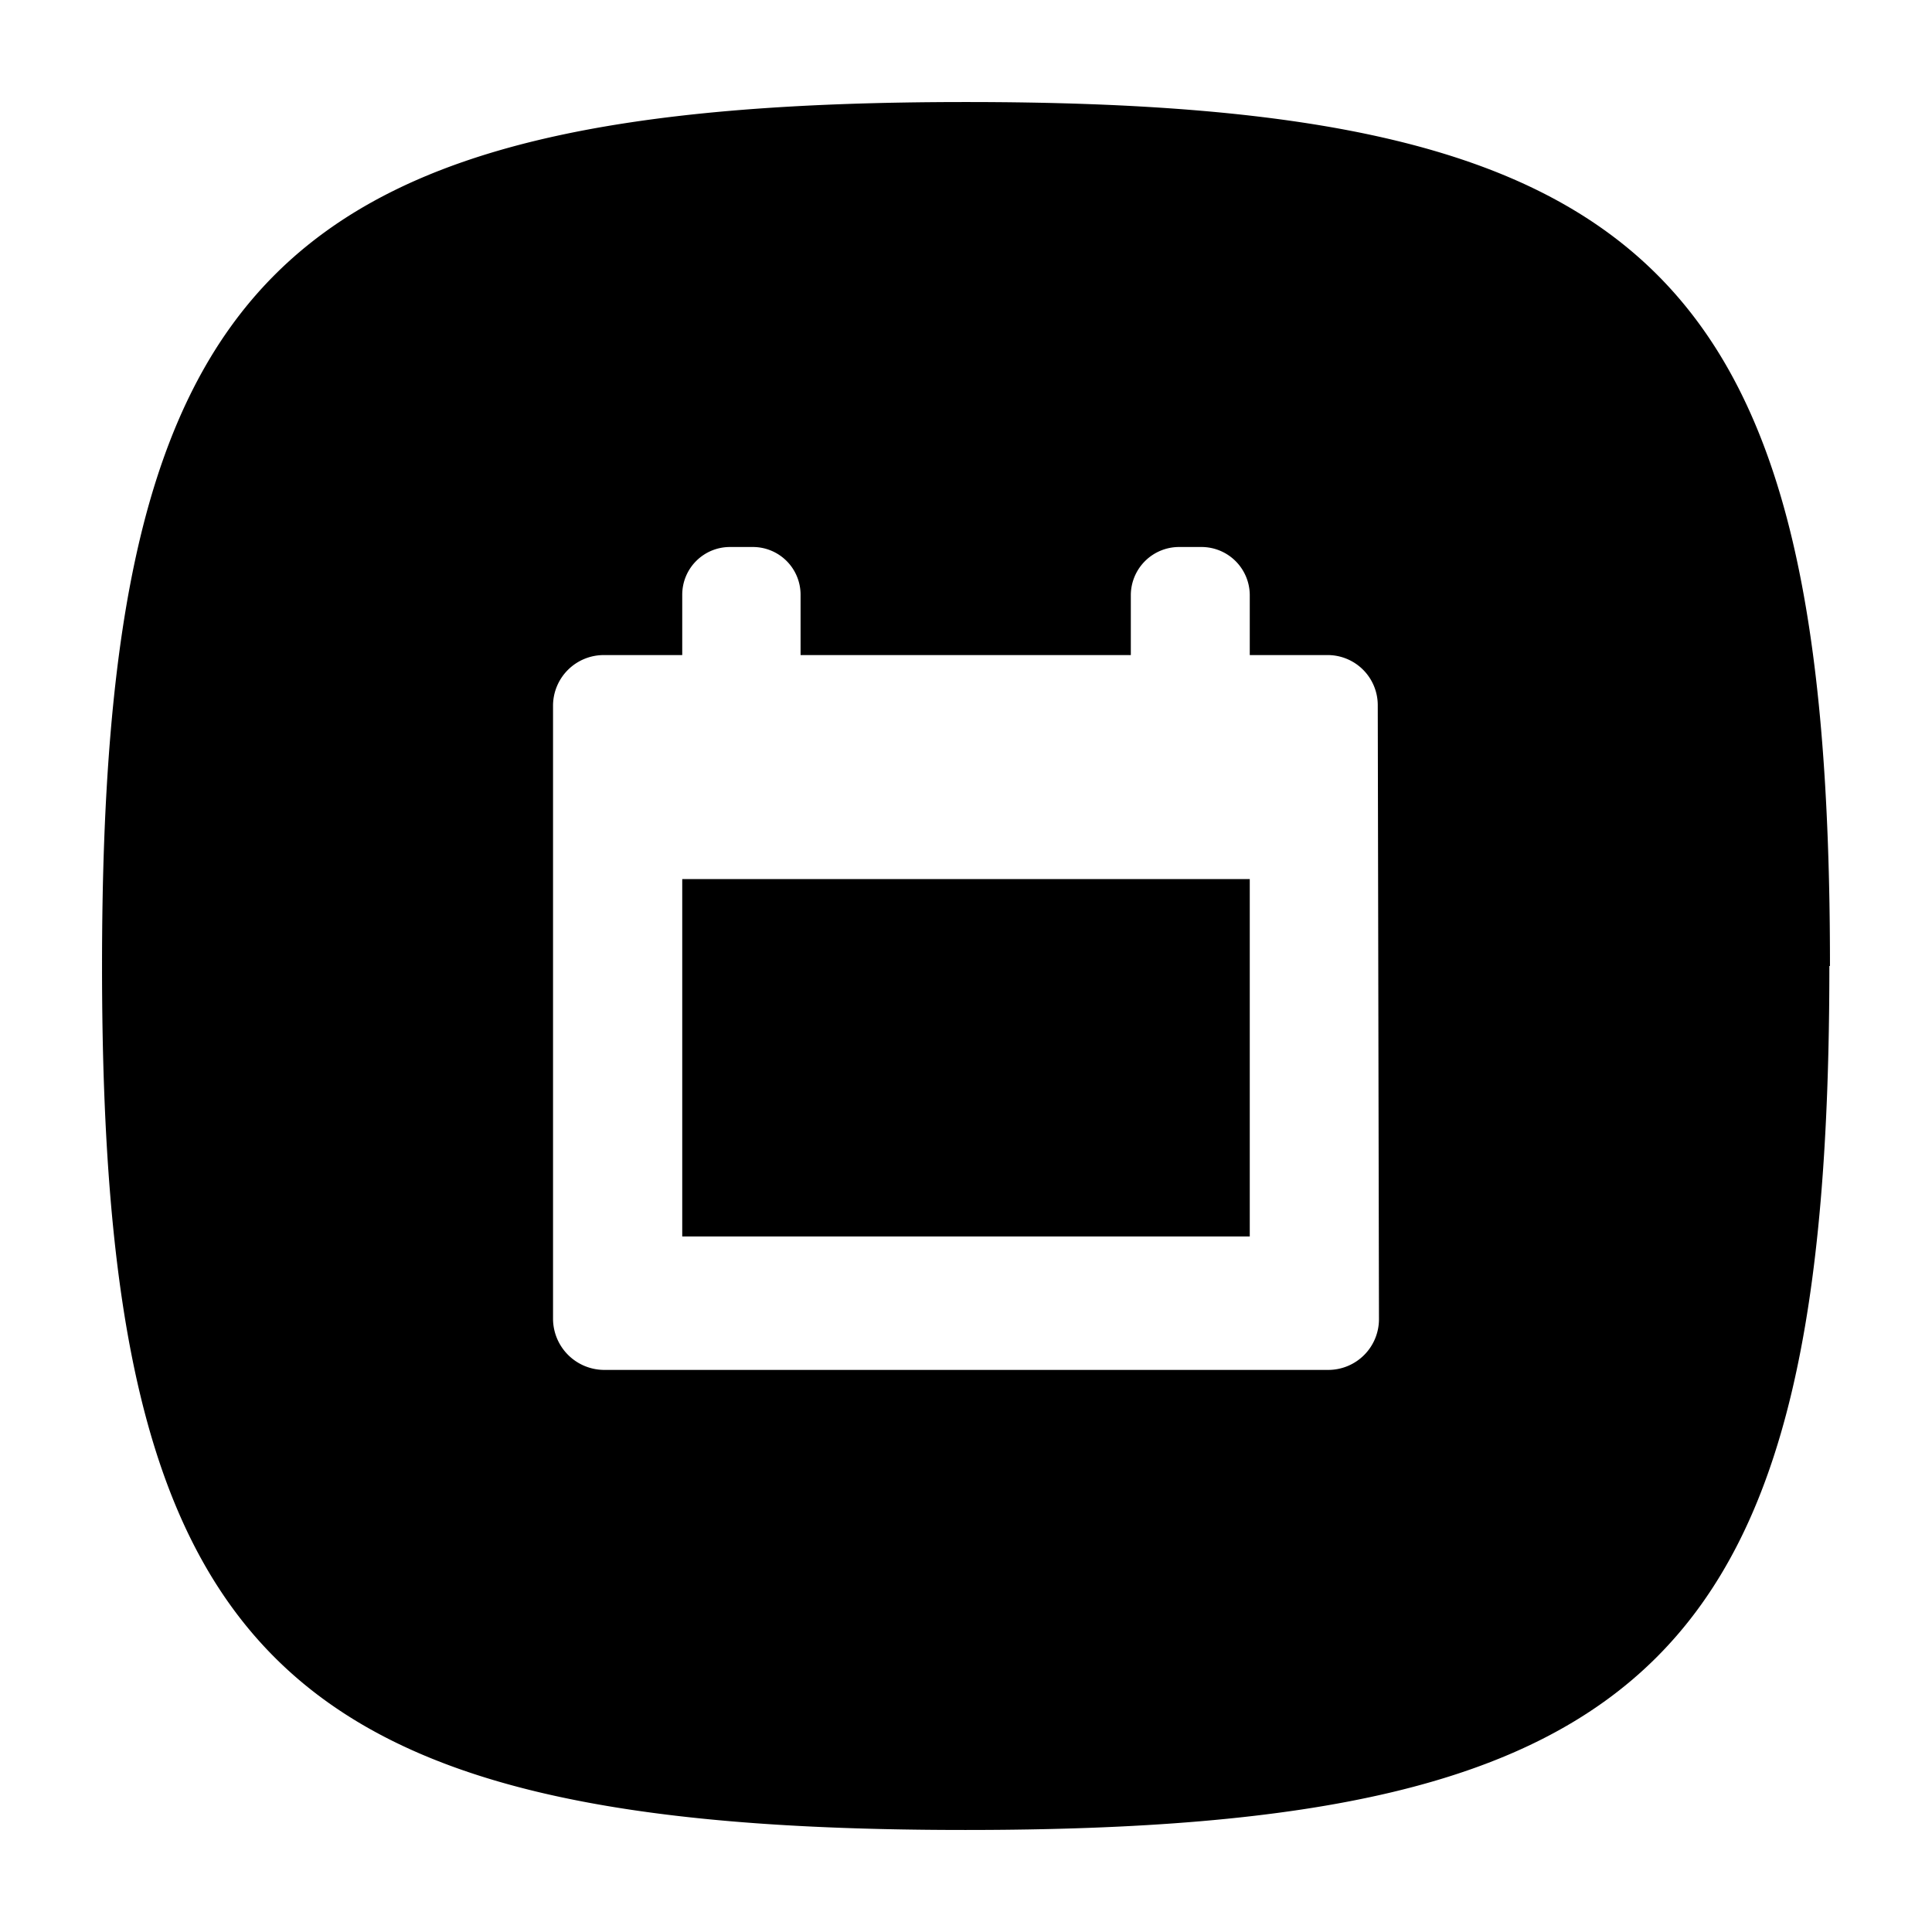 <svg xmlns="http://www.w3.org/2000/svg" viewBox="0 0 32 32"><title>calendar-app</title><g id="New"><path d="M11.3,14.56h9.4v5.92H11.3Zm19,1.44c0,11.45-2.86,14.31-14.31,14.31S1.69,27.45,1.69,16,4.55,1.69,16,1.69,30.31,4.55,30.31,16Zm-7.48-4.32a.83.83,0,0,0-.84-.83H20.7v-1a.8.8,0,0,0-.8-.79h-.37a.8.8,0,0,0-.8.79v1H13.26v-1a.79.79,0,0,0-.79-.79h-.38a.79.79,0,0,0-.79.79v1H10a.84.84,0,0,0-.84.83V21.85a.85.85,0,0,0,.84.84H22a.84.84,0,0,0,.84-.84Z"/></g></svg>